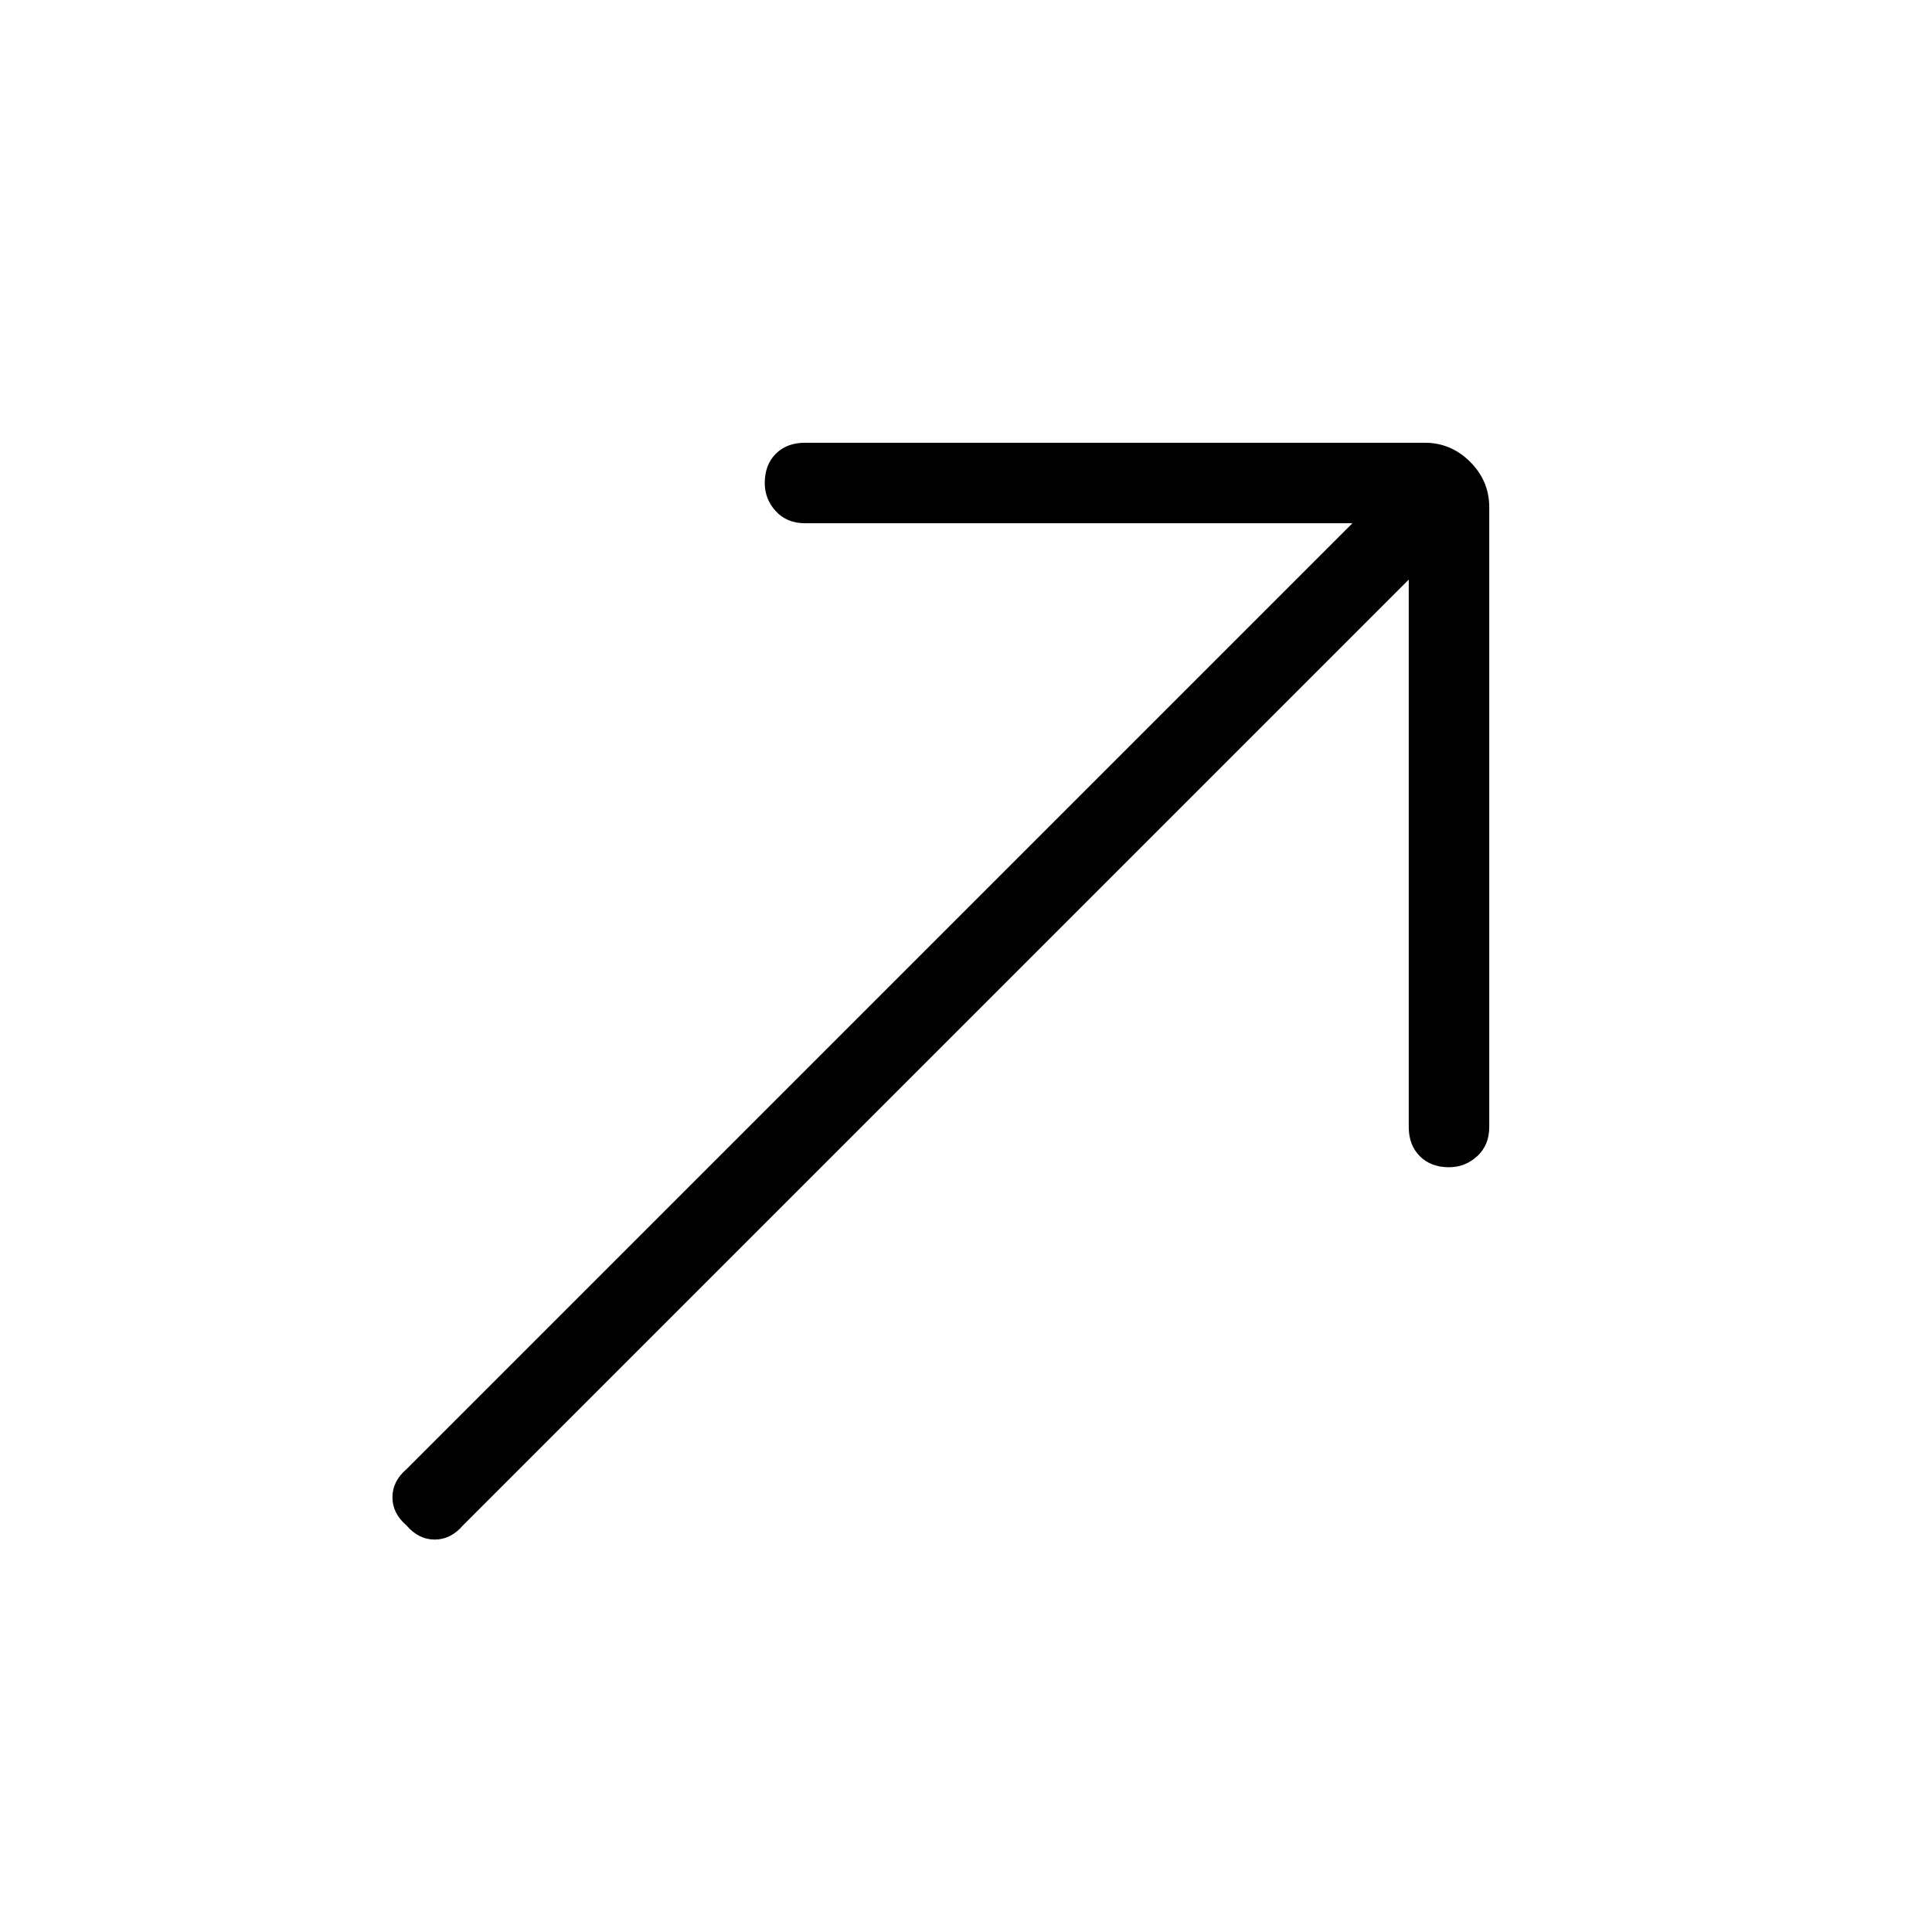 <svg xmlns="http://www.w3.org/2000/svg" height="24" width="24"><path d="M5.05 18.95q-.175-.15-.175-.35 0-.2.175-.35L16.8 6.5H10q-.225 0-.363-.15Q9.5 6.2 9.5 6q0-.225.137-.363Q9.775 5.5 10 5.5h7.7q.325 0 .563.237.237.238.237.563V14q0 .225-.15.363-.15.137-.35.137-.225 0-.362-.137-.138-.138-.138-.363V7.2L5.75 18.95q-.15.175-.35.175-.2 0-.35-.175Z"/></svg>